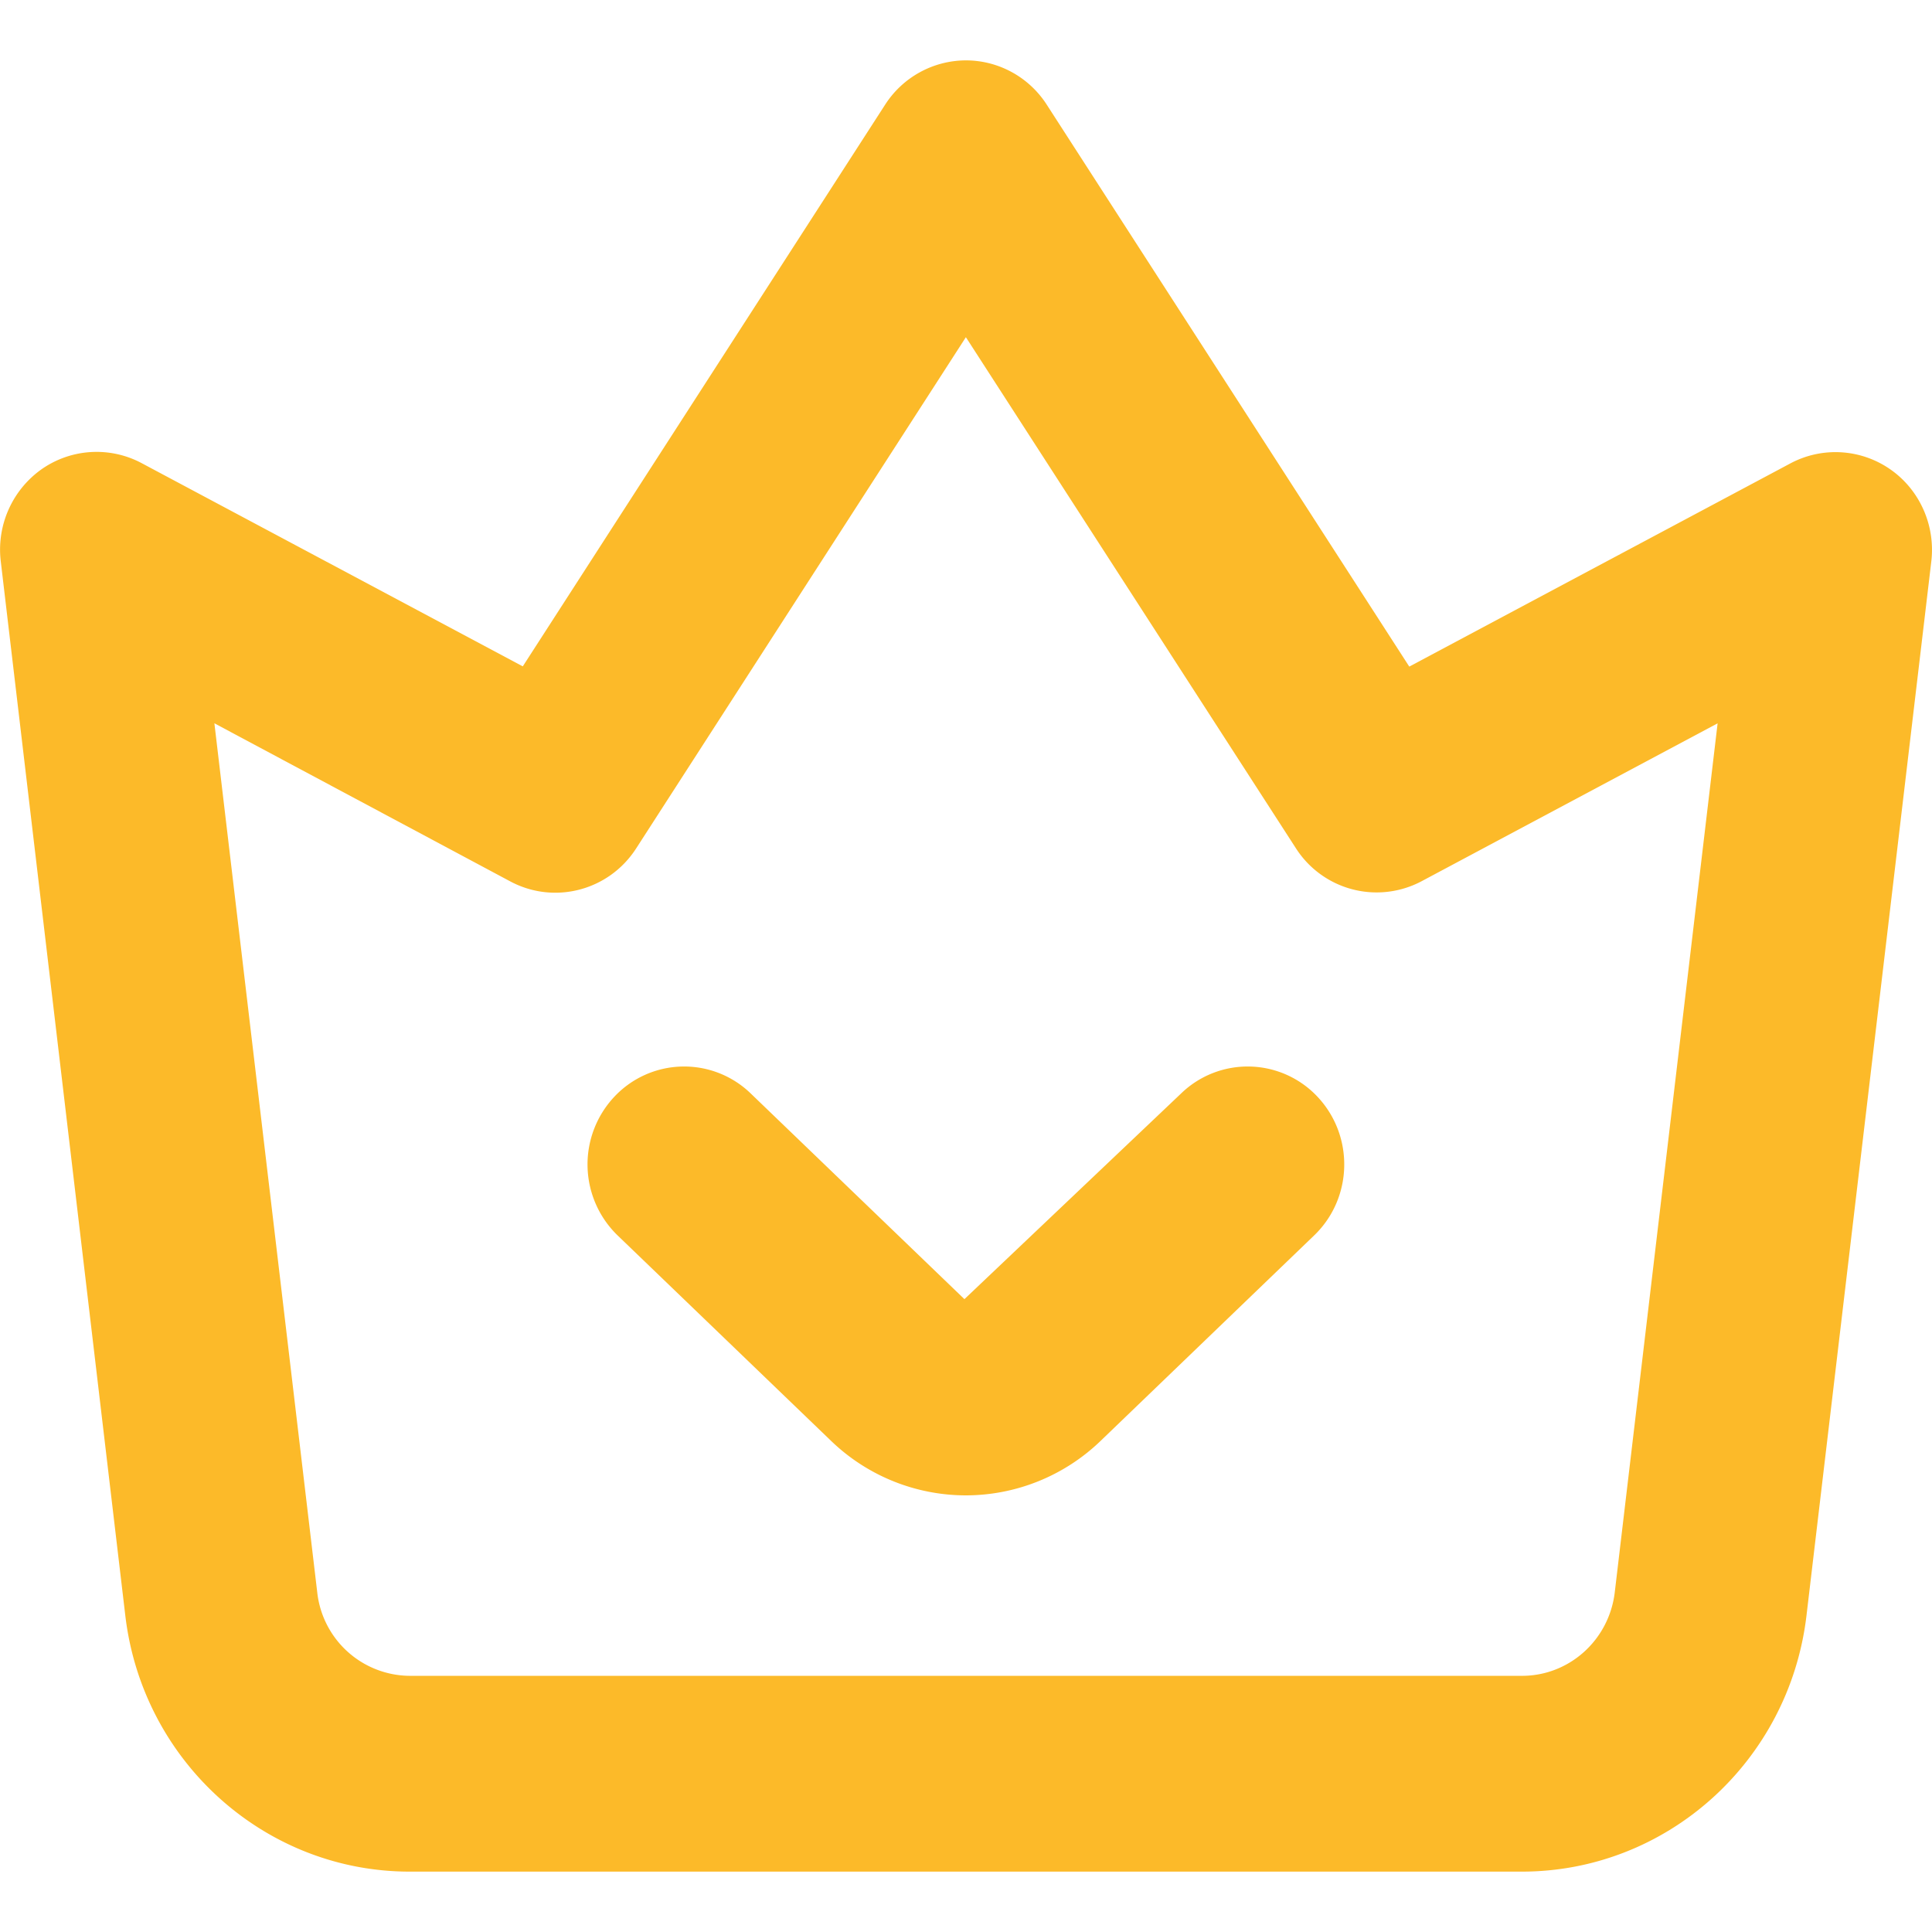 <?xml version="1.0" standalone="no"?><!DOCTYPE svg PUBLIC "-//W3C//DTD SVG 1.1//EN" "http://www.w3.org/Graphics/SVG/1.1/DTD/svg11.dtd"><svg class="icon" width="200px" height="200.00px" viewBox="0 0 1024 1024" version="1.1" xmlns="http://www.w3.org/2000/svg"><path d="M806.592 992H217.152c-76.704 0-141.536-58.272-150.72-135.584L0.416 297.6a52.224 52.224 0 0 1 21.76-48.992 50.816 50.816 0 0 1 52.896-3.136l202.016 107.712 192.064-297.728A51.072 51.072 0 0 1 511.936 32c17.28 0 33.44 8.832 42.848 23.456l192.16 297.856 202.016-107.712a50.816 50.816 0 0 1 52.896 3.136c15.68 10.88 24.064 29.824 21.76 48.96L957.44 856.576C948.16 933.728 883.456 992 806.592 992zM113.632 383.36l54.528 460.736a49.664 49.664 0 0 0 49.12 44.128h589.44c24.96 0 46.048-18.912 49.12-44.128l54.528-460.704-156.896 83.68a50.816 50.816 0 0 1-66.656-17.536l-174.88-270.816-174.752 270.944c-14.432 22.4-43.296 29.952-66.656 17.536l-156.896-83.84z" fill="#FCBA29" /><path d="M511.936 792.576a103.04 103.04 0 0 1-71.36-28.8l-113.248-108.992a52.384 52.384 0 0 1-1.824-73.376 50.72 50.72 0 0 1 72.384-1.856l113.28 109.024 114.848-109.024a50.72 50.72 0 0 1 72.384 1.856c19.456 20.8 18.656 53.632-1.856 73.376l-113.28 108.992a103.04 103.04 0 0 1-71.328 28.8z" fill="#FCBA29" /></svg>
